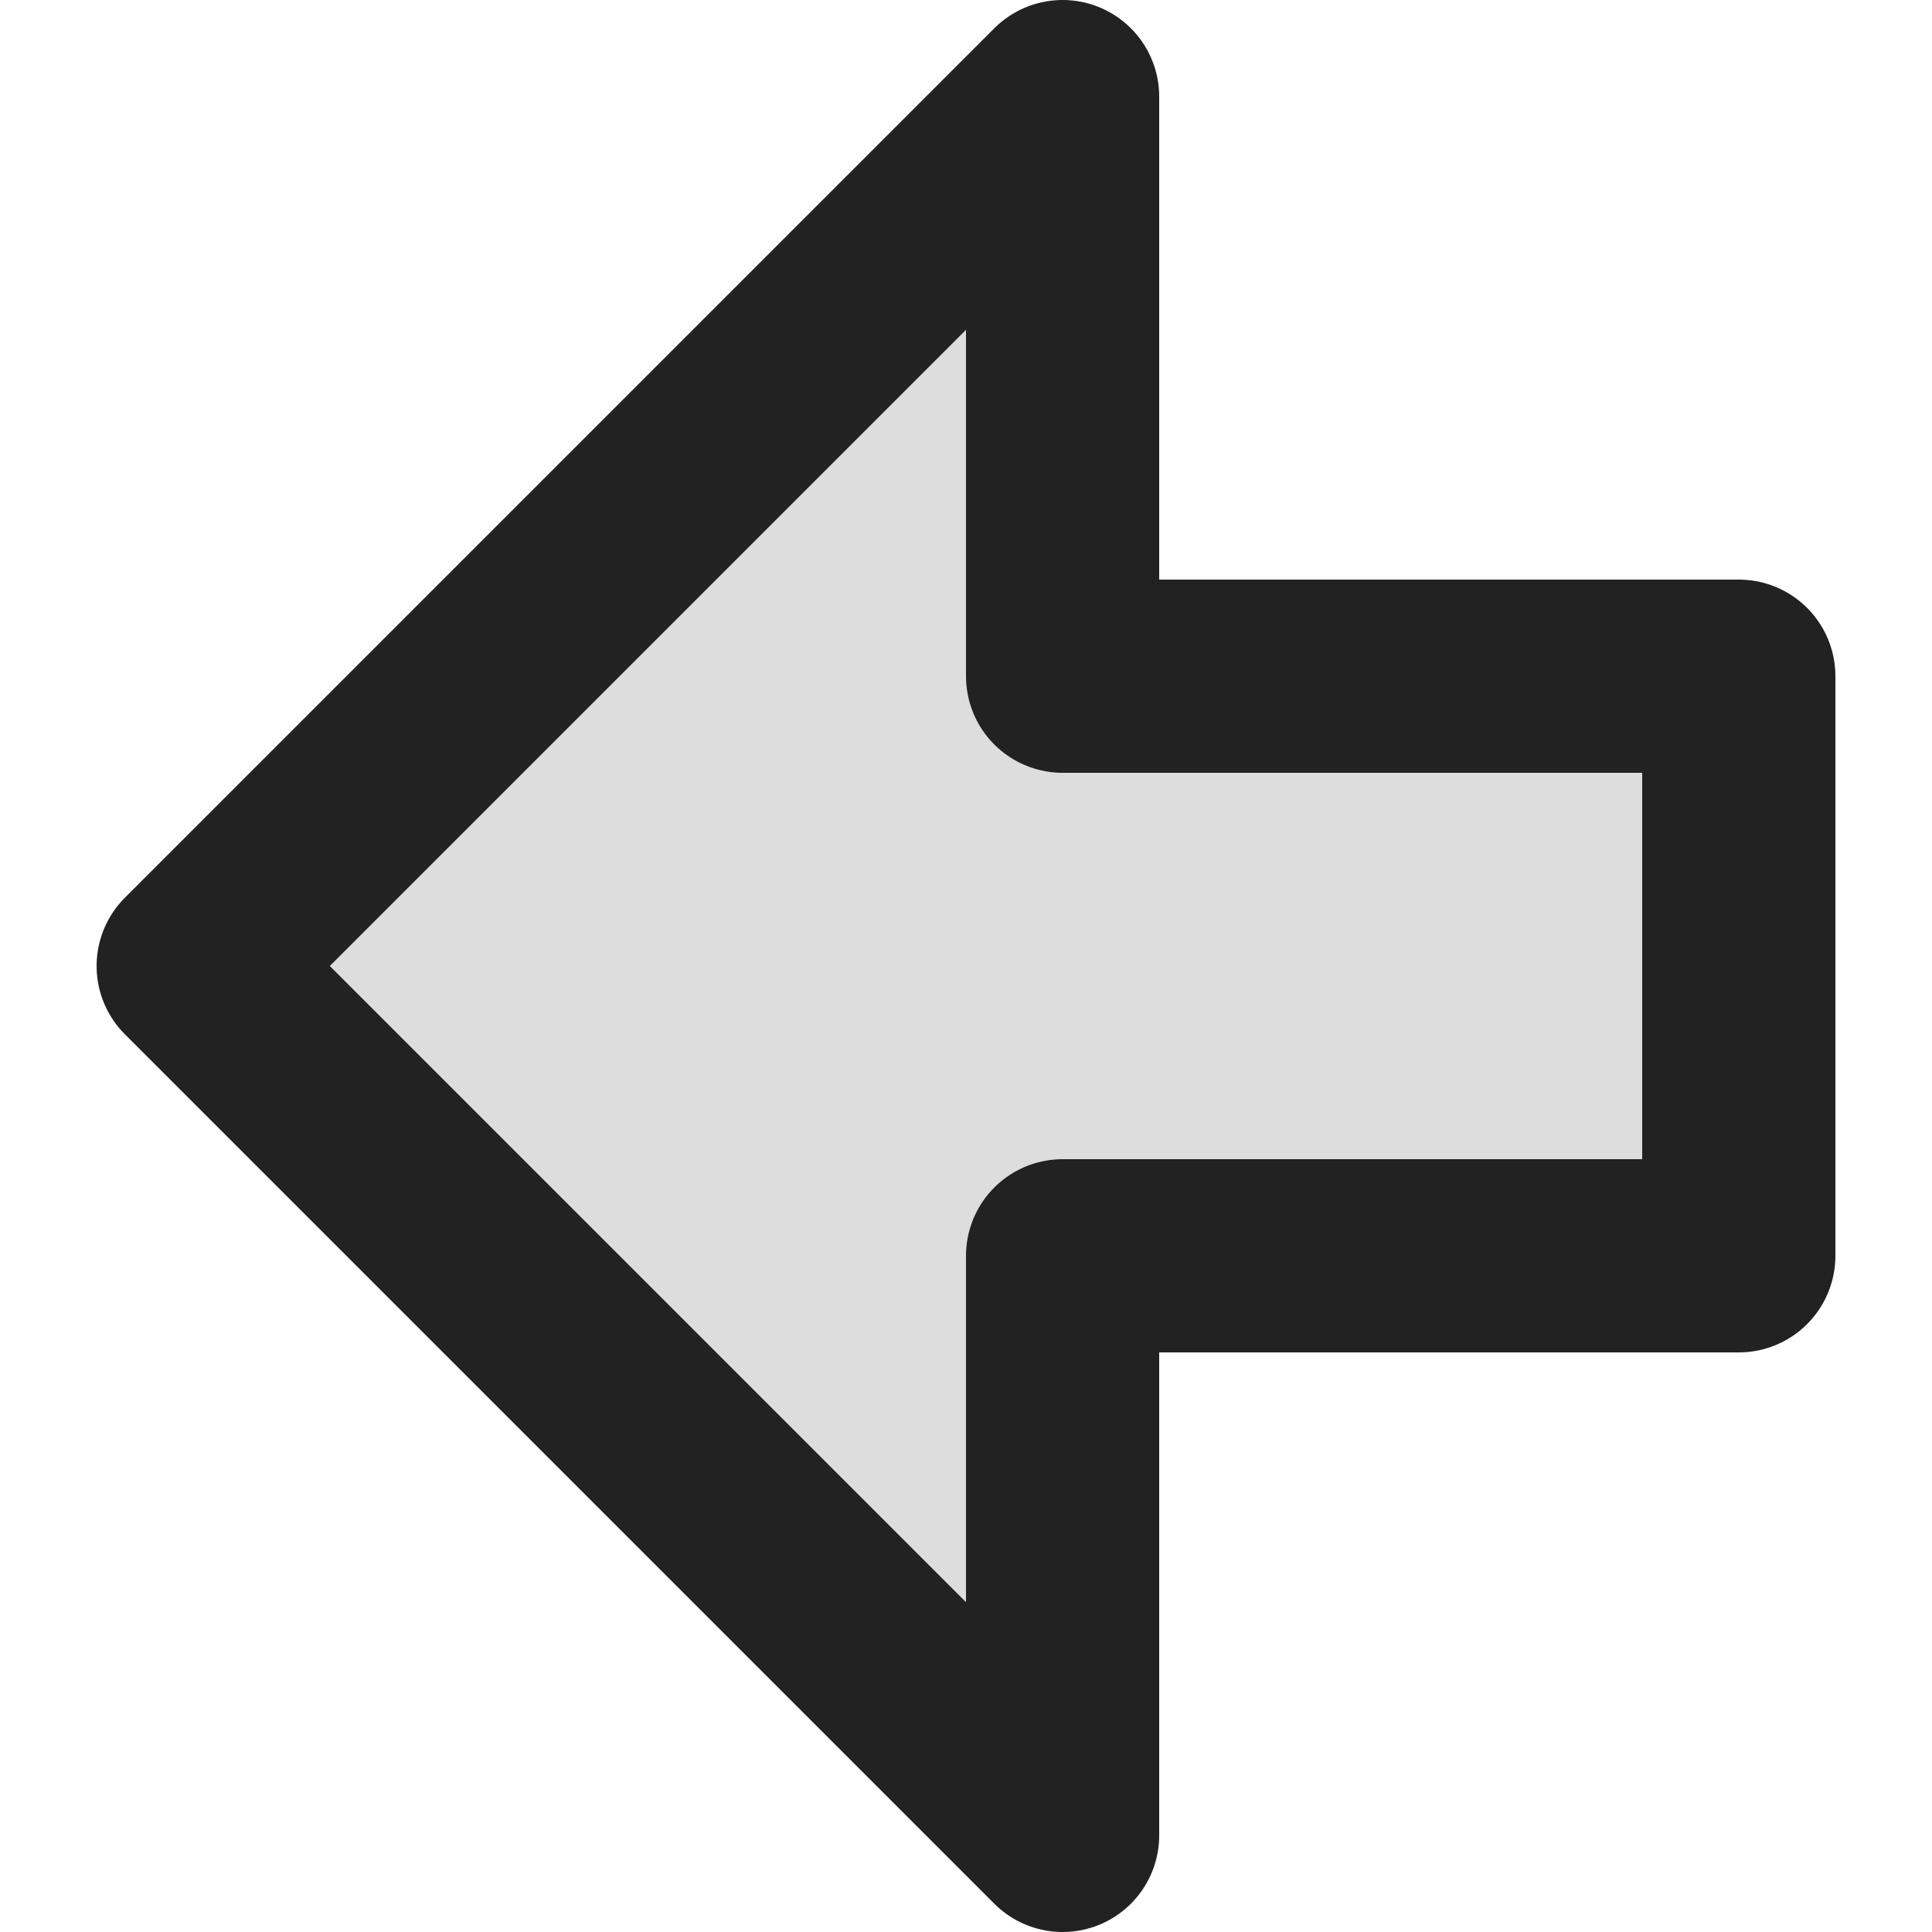 <?xml version="1.0" encoding="UTF-8"?>
<svg width="100" height="100" viewBox="0 0 100 100" xmlns="http://www.w3.org/2000/svg">
  <path d="M 10 50 l 45 -45 l 0 30 l 35 0 l 0 30 l -35 0 l 0 30 z"
        fill="#ddd" stroke="#222" stroke-width="10" stroke-linejoin="round"/>
</svg>
